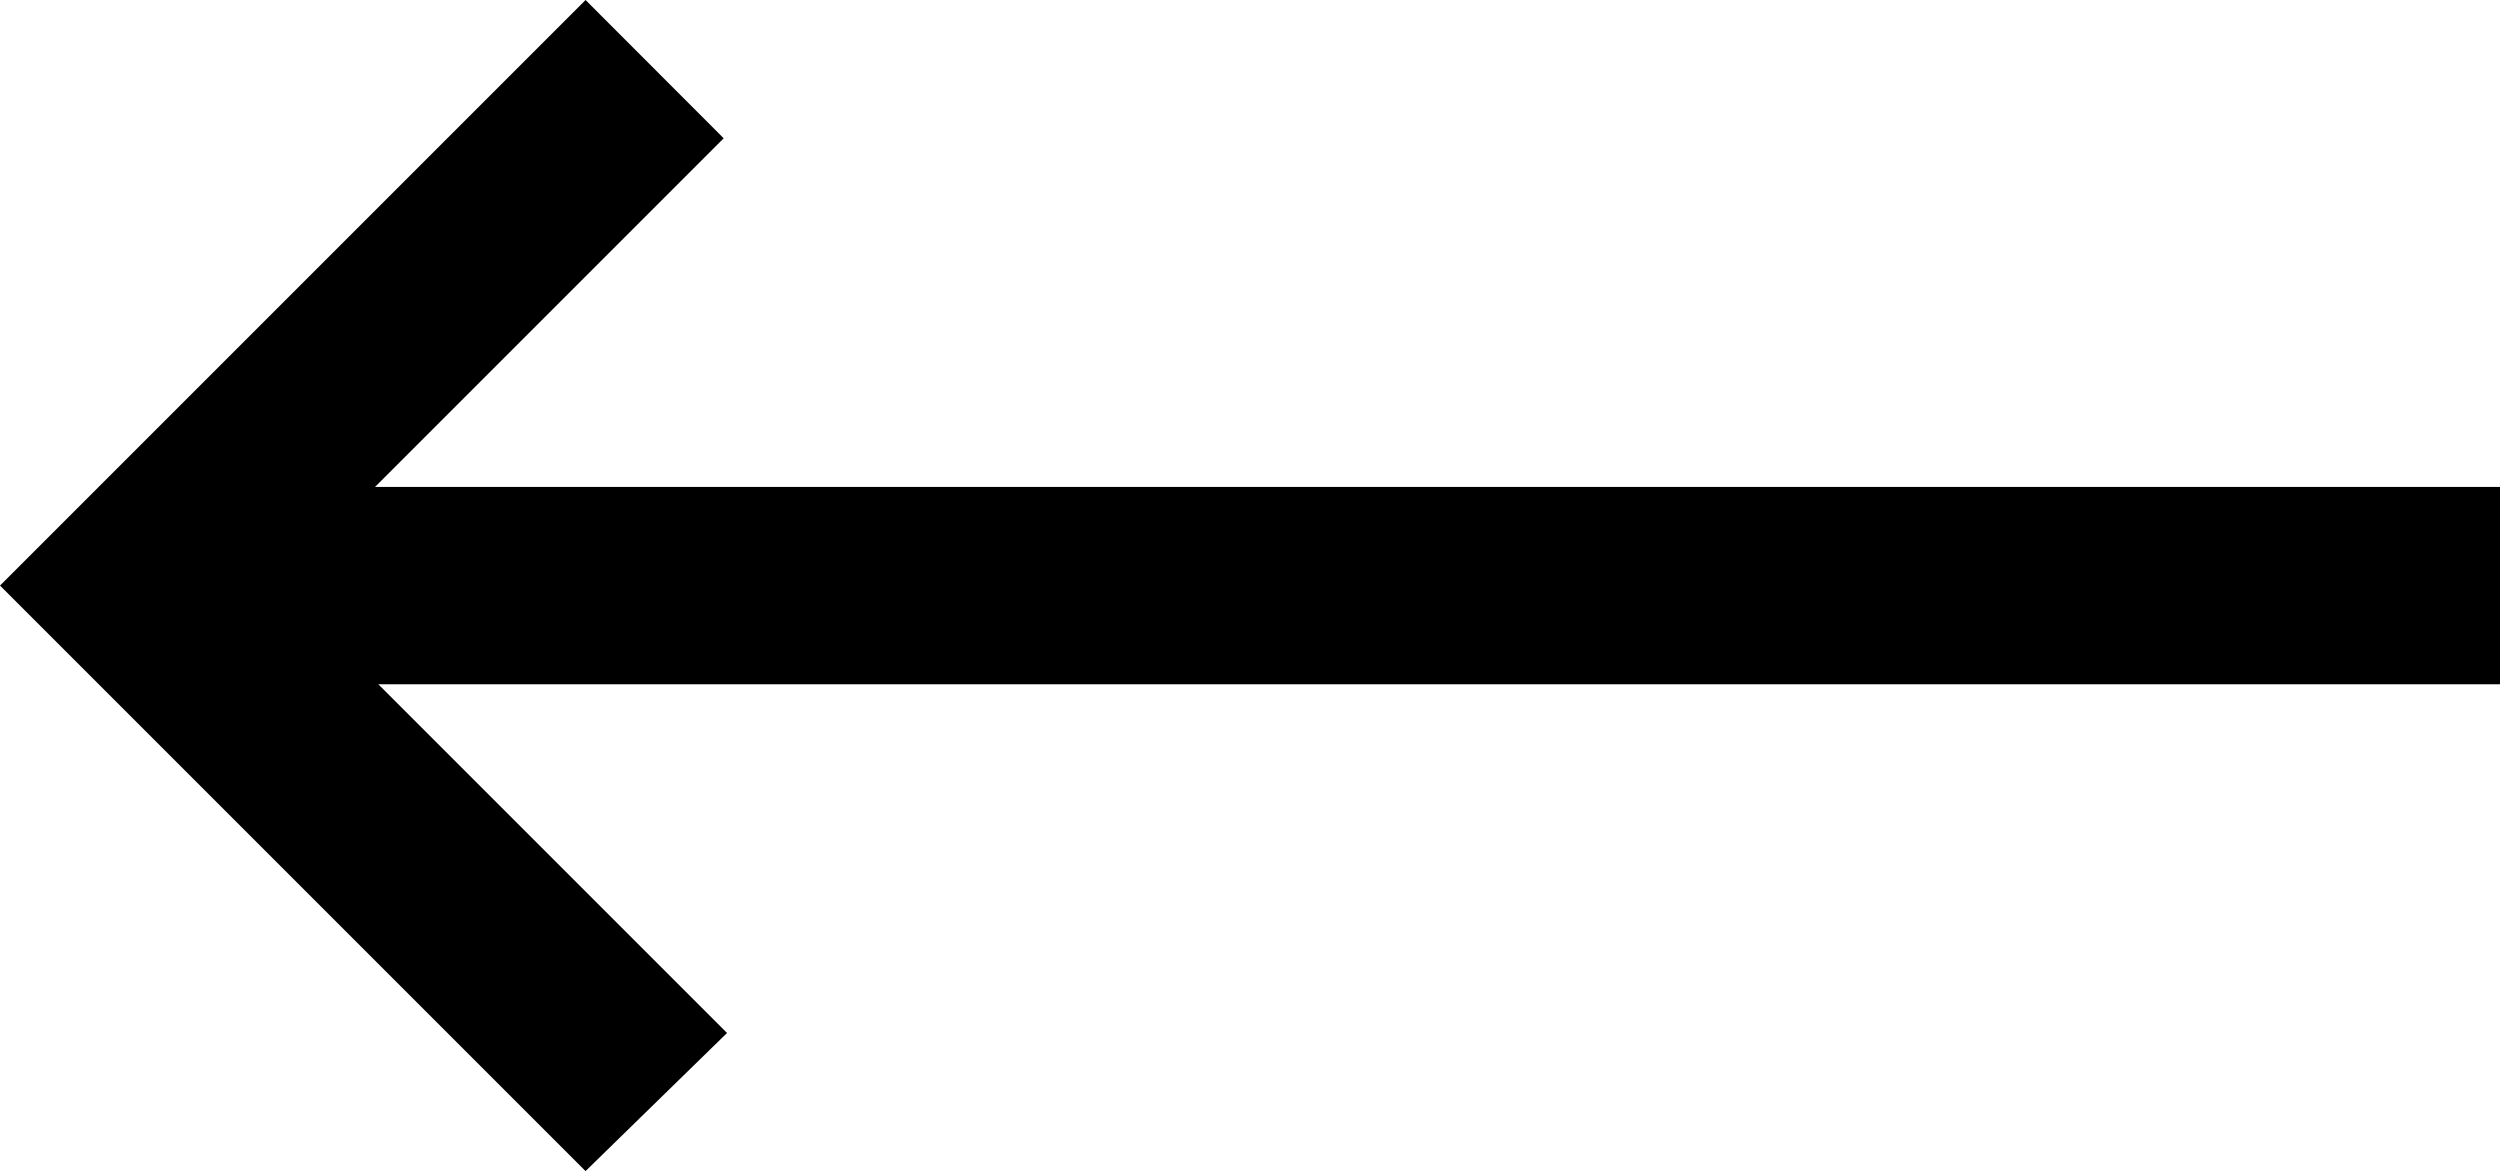 <svg xmlns="http://www.w3.org/2000/svg" width="32" height="14.99" viewBox="0 0 32 14.99">
  <path id="trending_flat_FILL0_wght400_GRAD0_opsz48" d="M127.495-642.01l1.811-1.768-4.463-4.463H152v-2.526H124.8l4.463-4.463L127.495-657,120-649.505Z" transform="translate(-120 657)"/>
</svg>
